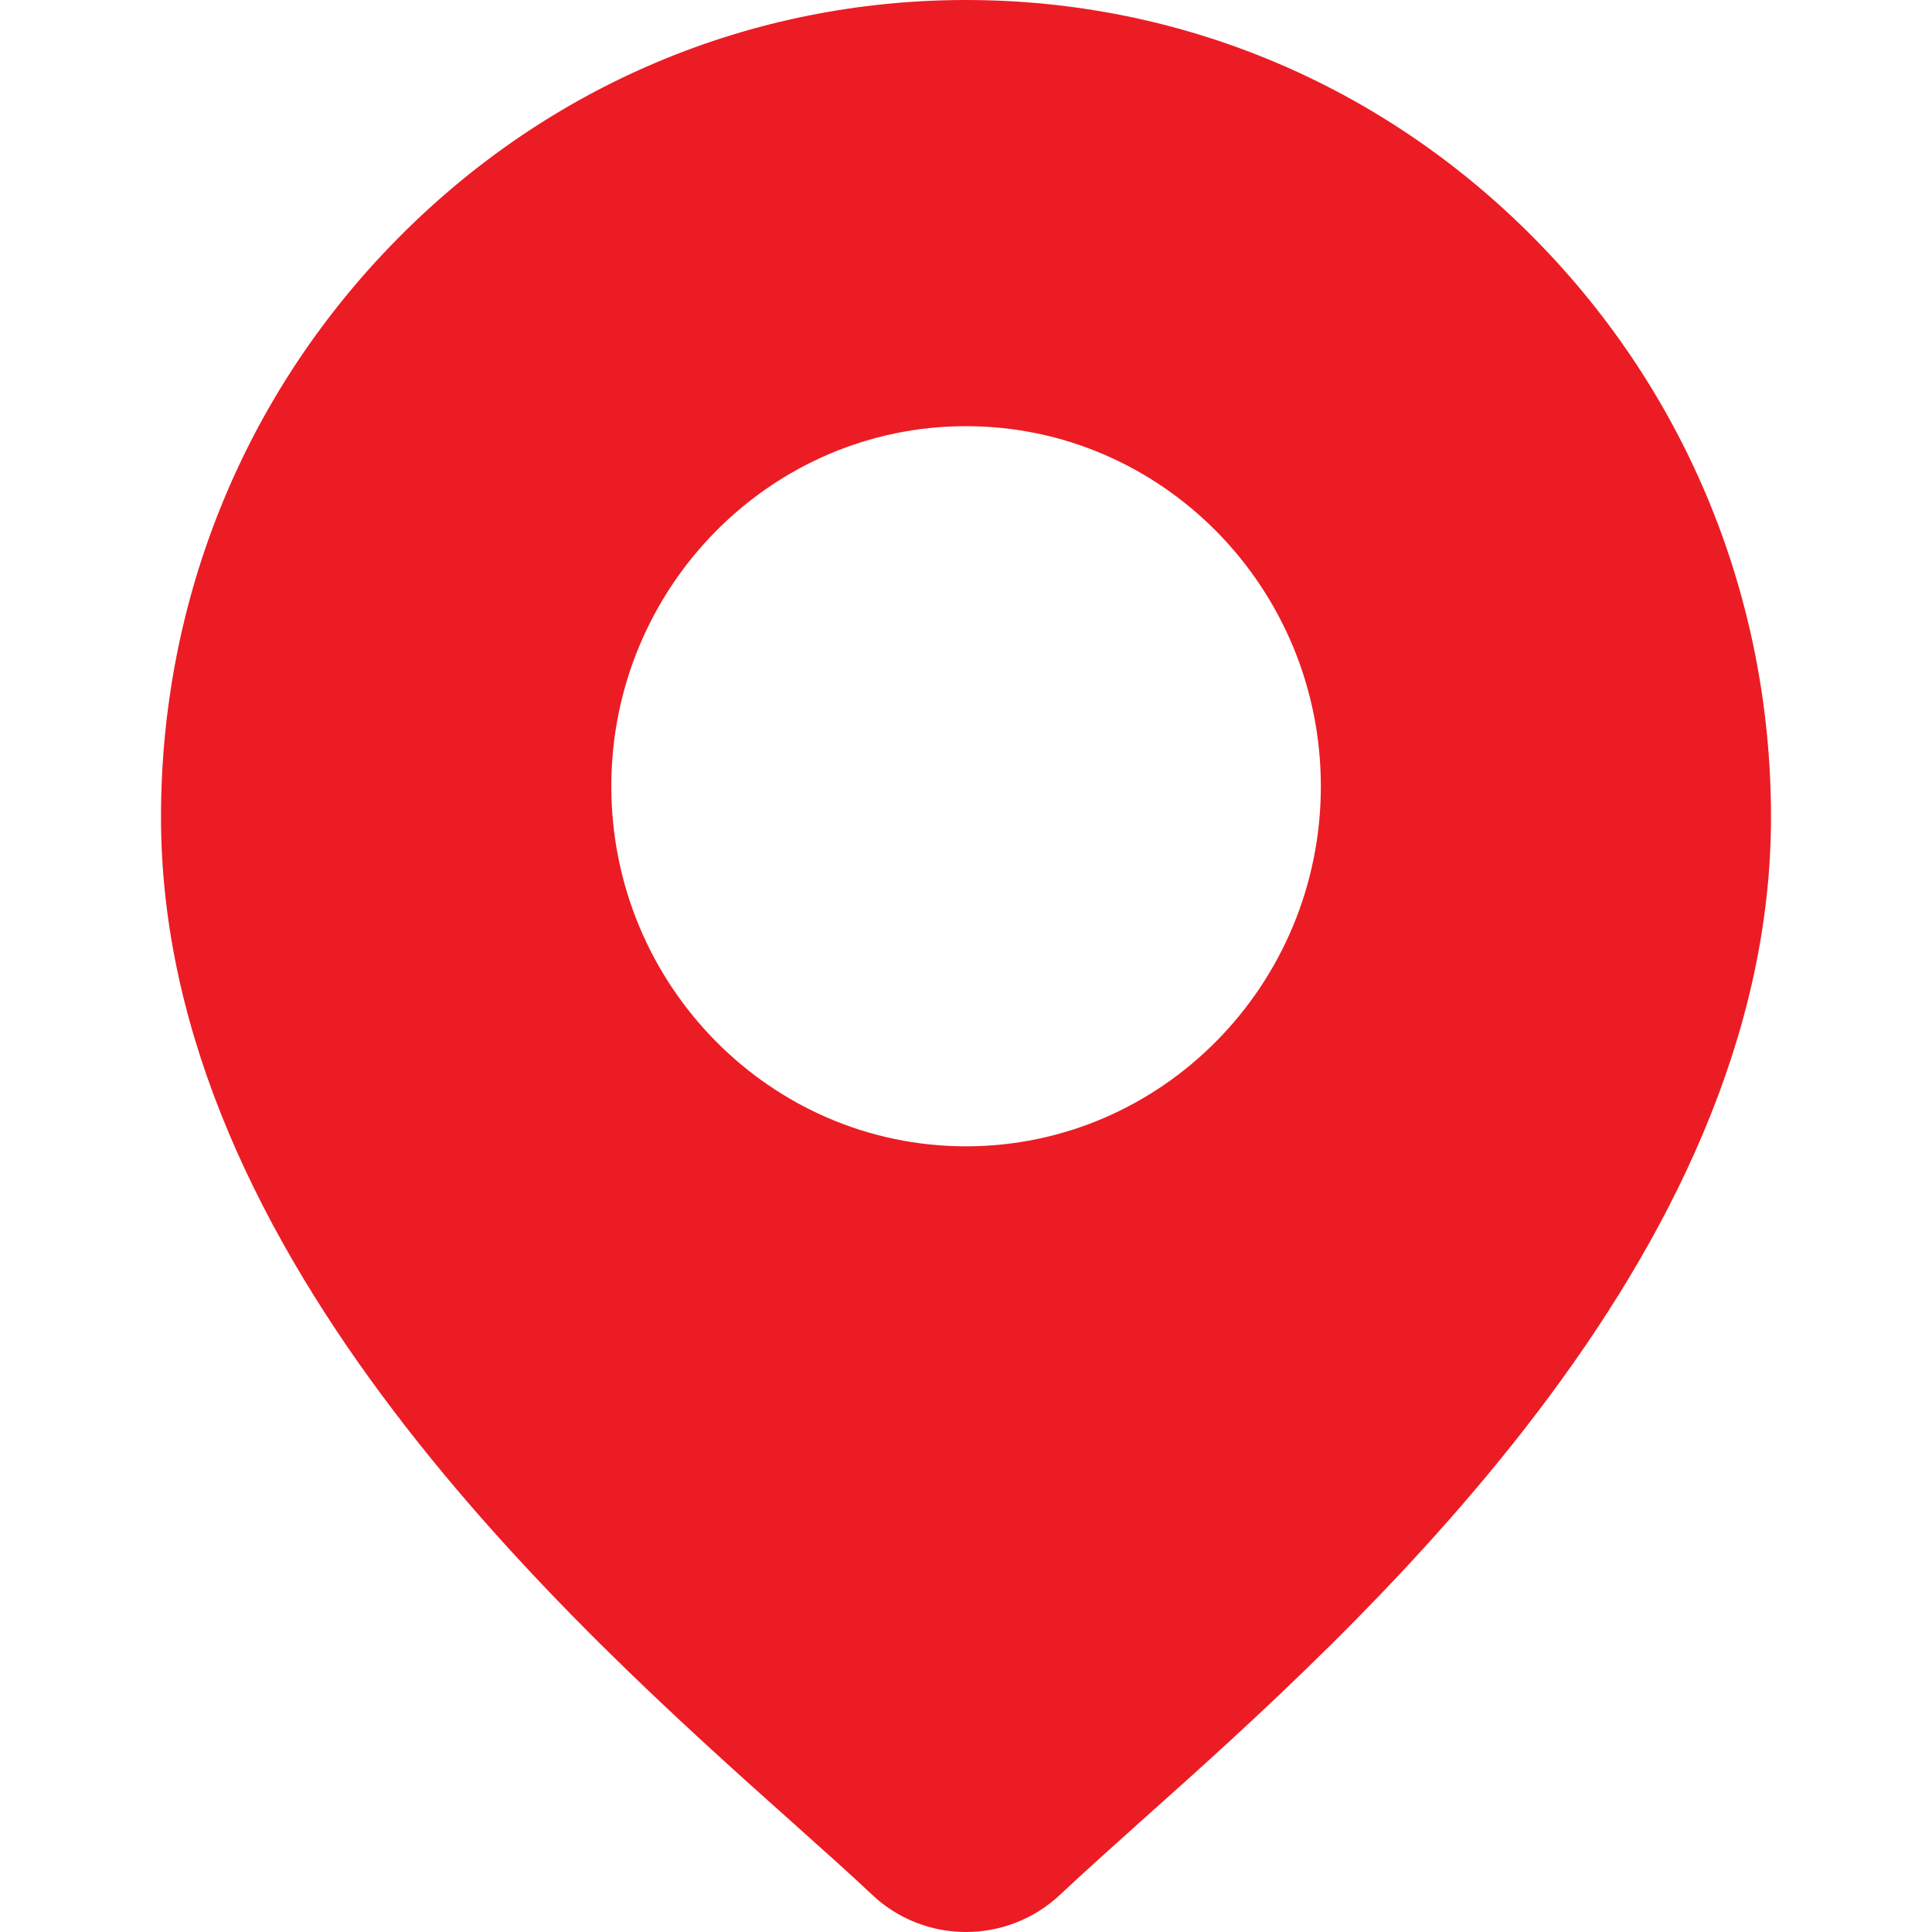 <svg width="12" height="12" viewBox="0 0 12 12" fill="none" xmlns="http://www.w3.org/2000/svg">
<path d="M9.536 1.487C8.591 0.528 7.336 0 6 0C4.665 0 3.409 0.528 2.465 1.487C1.52 2.445 1 3.72 1 5.075C1 7.818 3.555 10.099 4.927 11.324C5.118 11.495 5.283 11.642 5.414 11.766C5.578 11.922 5.789 12 6 12C6.211 12 6.422 11.922 6.587 11.766C6.718 11.642 6.883 11.495 7.073 11.324C8.446 10.099 11 7.818 11 5.075C11 3.72 10.48 2.445 9.536 1.487ZM6 7.12C4.785 7.12 3.797 6.117 3.797 4.884C3.797 3.65 4.785 2.647 6 2.647C7.215 2.647 8.204 3.65 8.204 4.884C8.204 6.117 7.215 7.12 6 7.12Z" fill="#EC1C24"/>
</svg>

